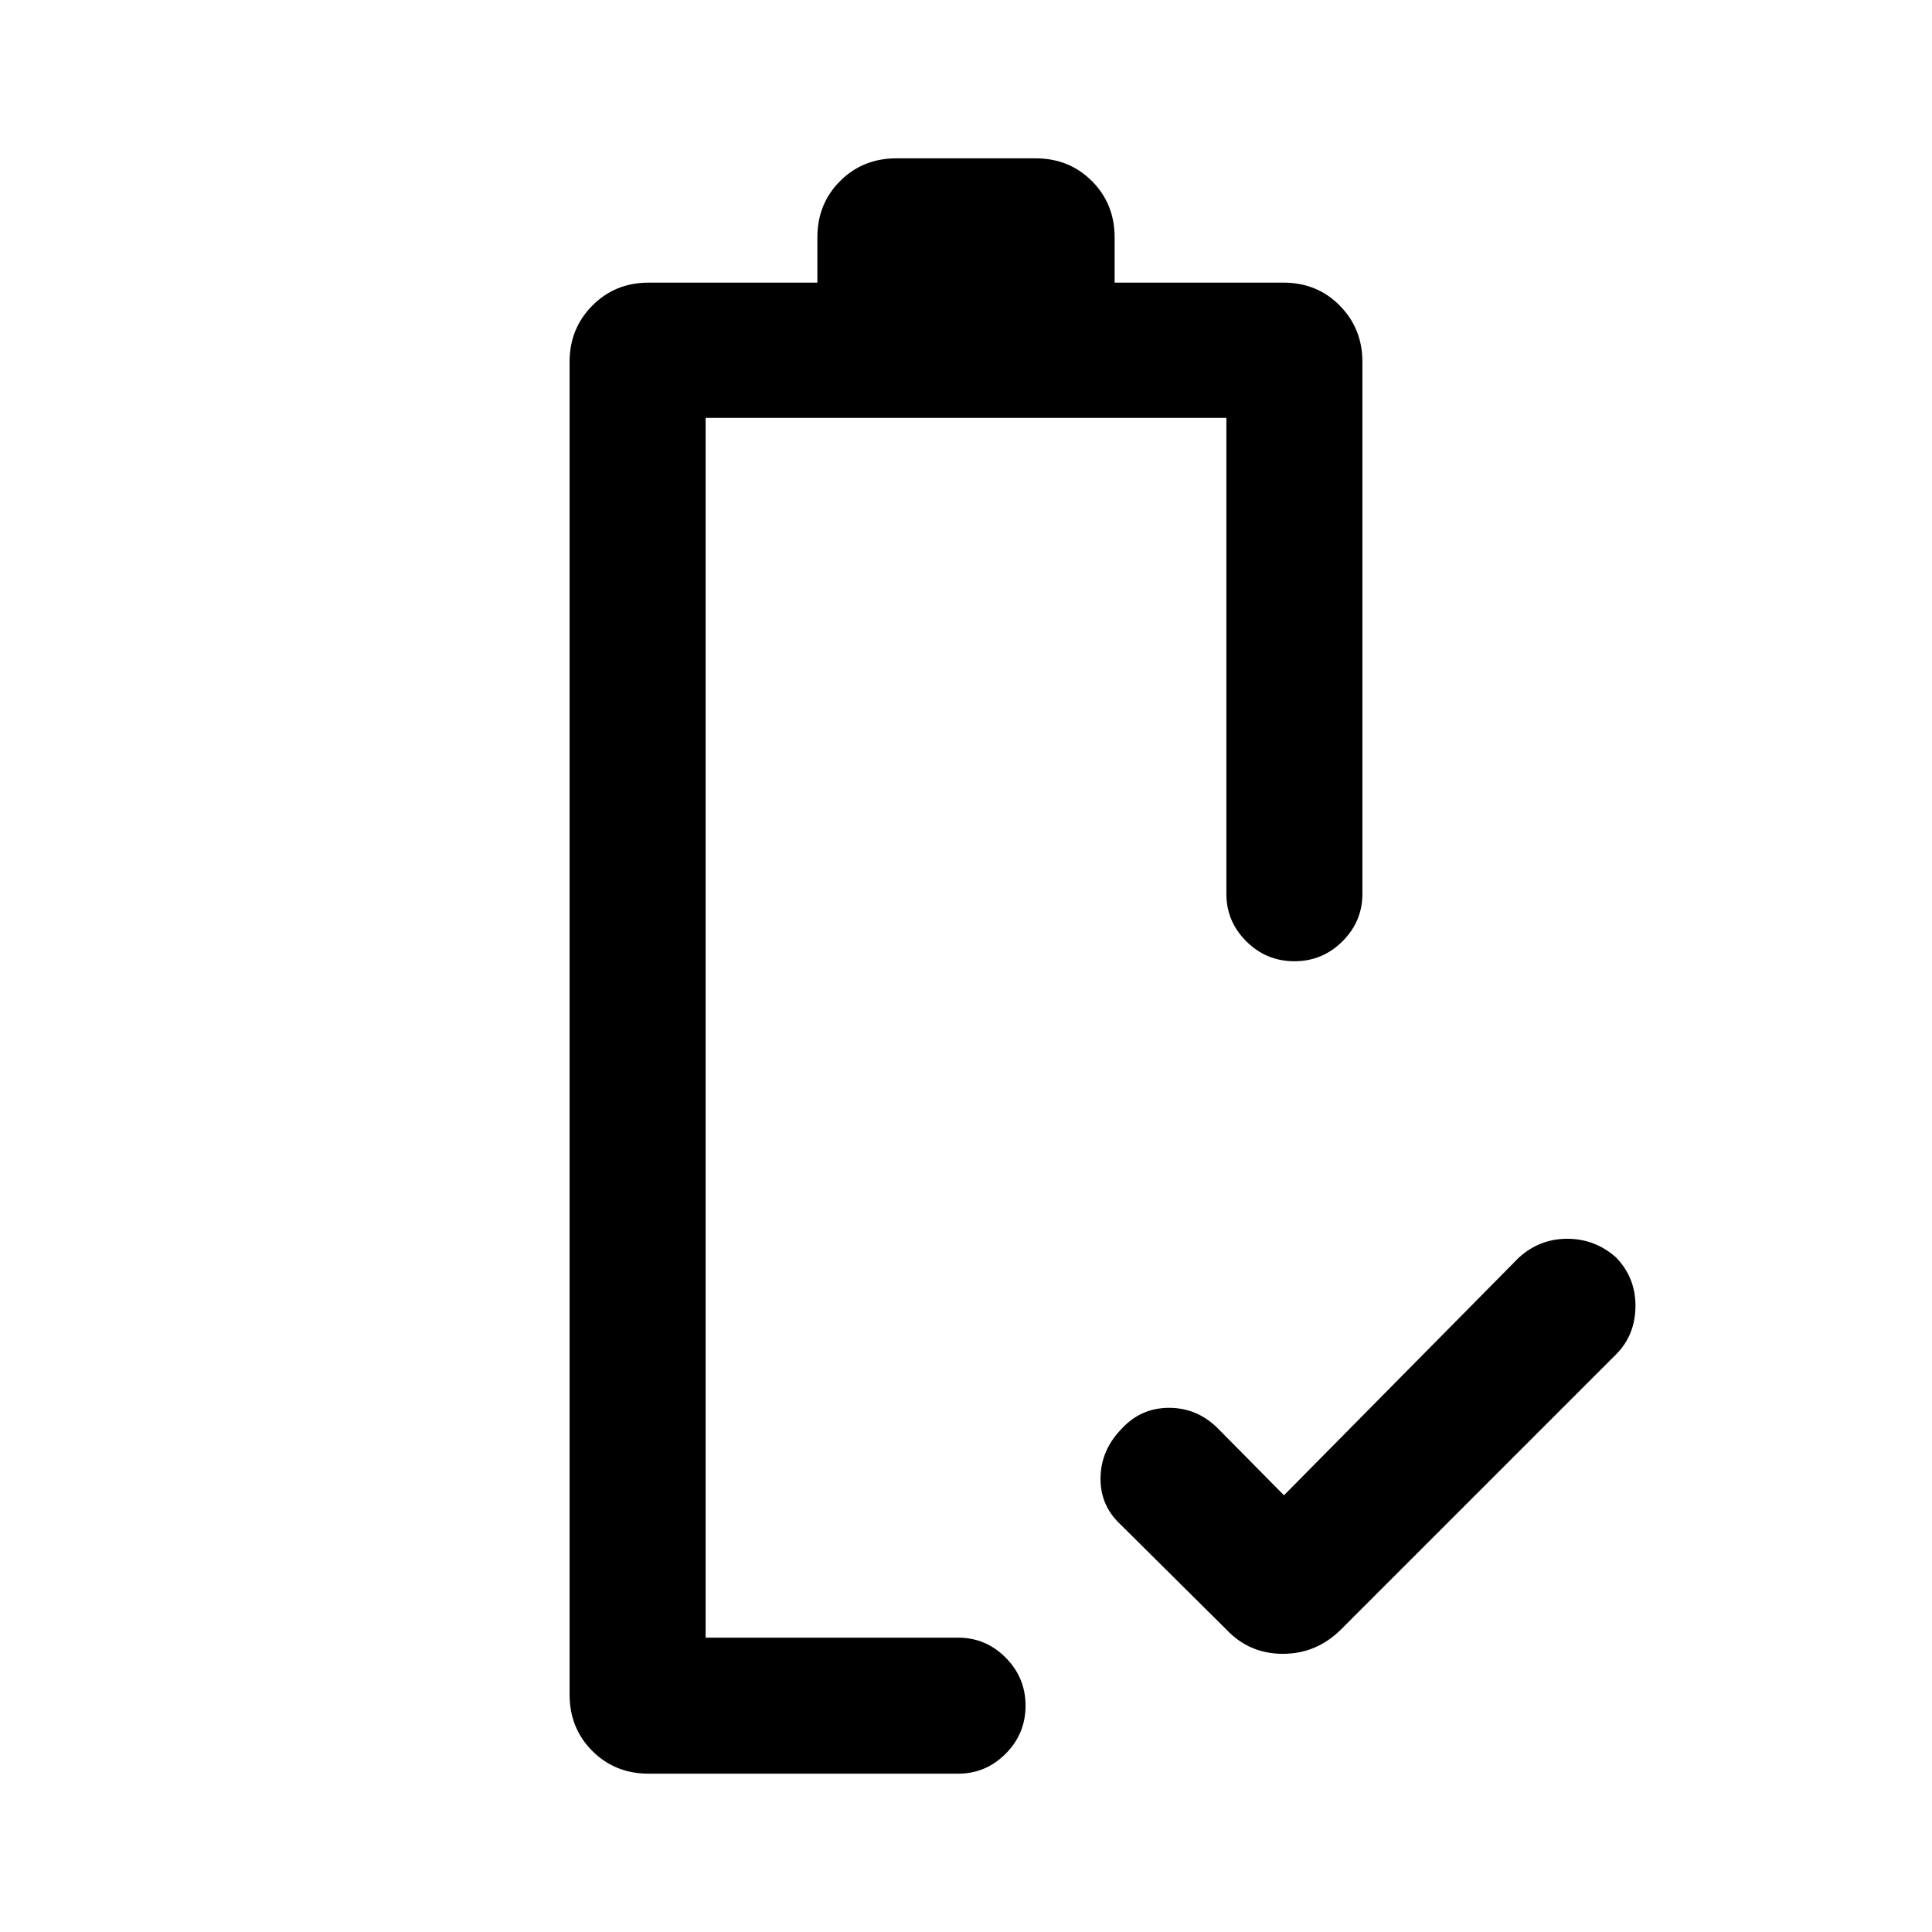 <svg xmlns="http://www.w3.org/2000/svg" height="40" viewBox="0 -960 960 960" width="40"><path d="m638-217 116.64-118.03q10.34-9.43 24.12-9.43 13.78 0 24.27 9.29 9.82 10.22 9.62 24.46-.19 14.25-9.62 23.68L666.26-150.26q-12.13 12.03-28.81 12.03t-28.04-12.03l-52.77-52.38q-10.1-9.48-9.79-23.33.3-13.84 10.79-24.39 9.44-10.1 23.29-10.1t24.1 10.1L638-217Zm-287.38 70.74Zm-28.31 67.59q-16.7 0-27.99-11.29-11.29-11.3-11.29-27.99v-662.33q0-16.45 11.29-27.86 11.29-11.42 27.99-11.42h83.84v-22.49q0-16.69 11.3-27.99 11.29-11.29 27.99-11.29h69.12q16.7 0 27.99 11.29 11.3 11.3 11.3 27.99v22.49h83.92q16.71 0 27.96 11.42 11.24 11.41 11.24 27.86v264.46q0 13.7-9.93 23.58-9.93 9.88-23.87 9.88-13.95 0-23.87-9.88-9.92-9.88-9.92-23.58v-236.54H350.62v606.1h125.51q13.69 0 23.58 9.93 9.88 9.93 9.88 23.88t-9.88 23.86q-9.89 9.92-23.58 9.92H322.31Z"/></svg>